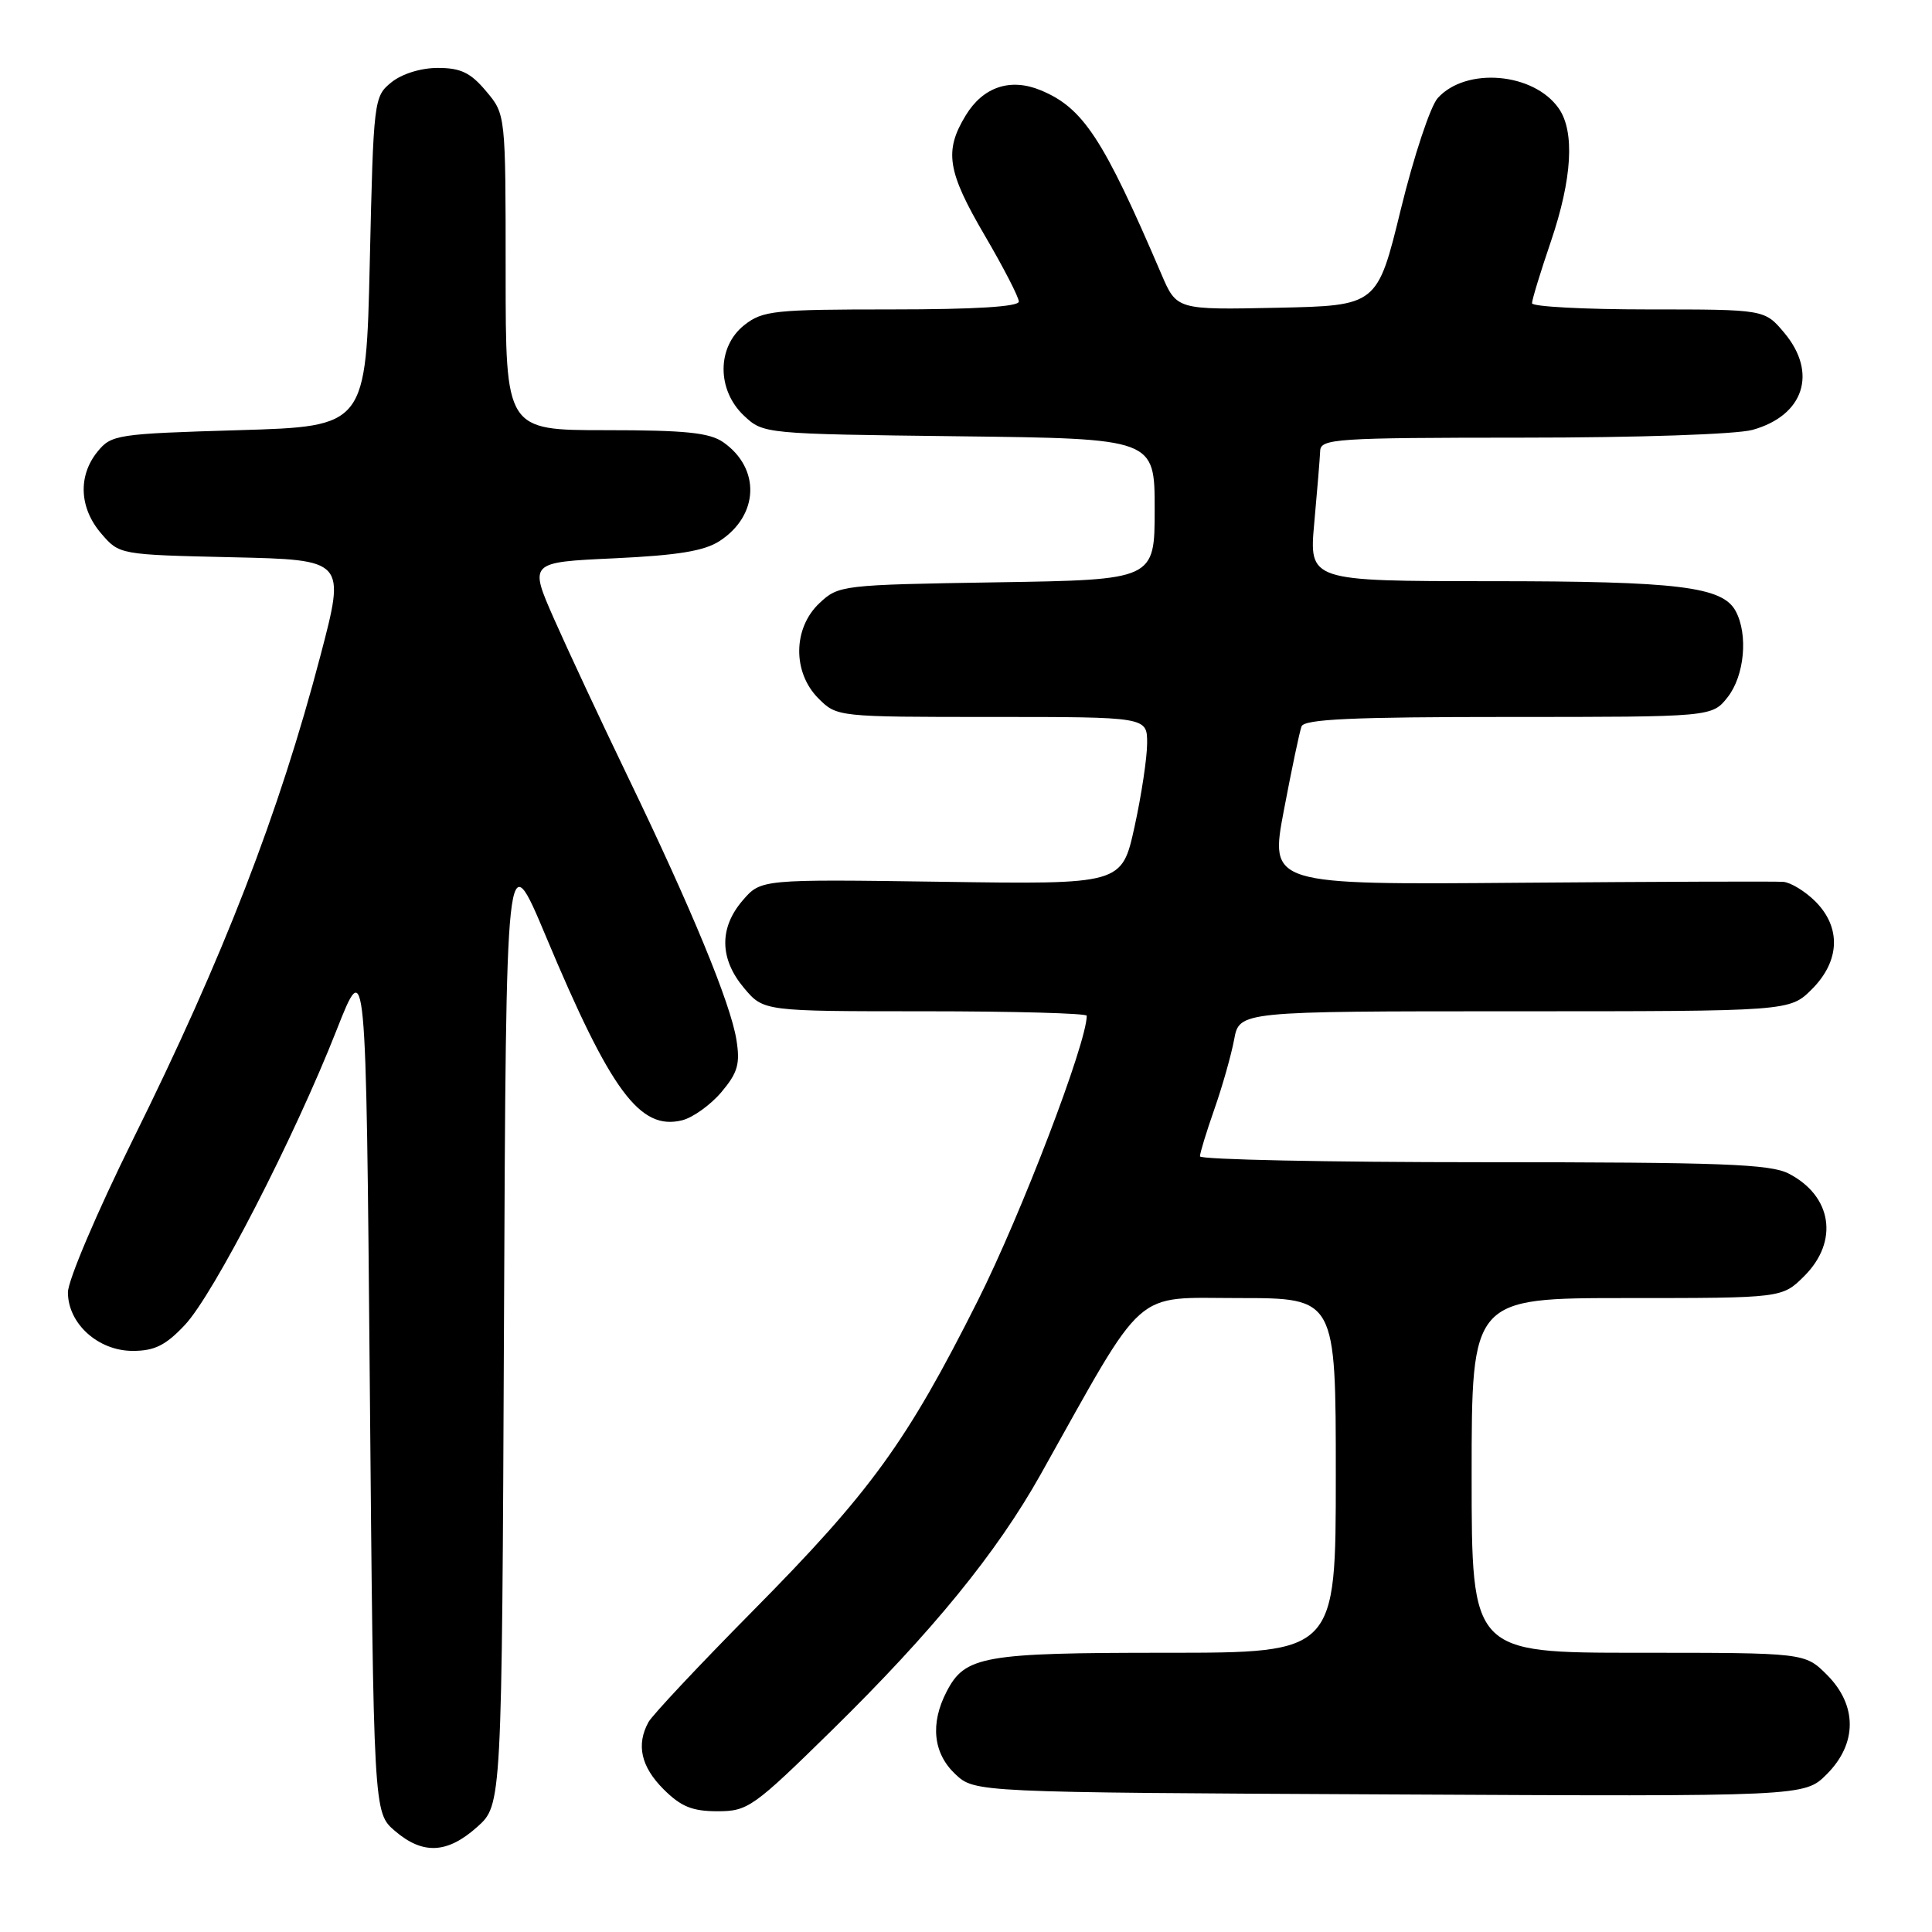 <?xml version="1.0" encoding="UTF-8" standalone="no"?>
<!DOCTYPE svg PUBLIC "-//W3C//DTD SVG 1.1//EN" "http://www.w3.org/Graphics/SVG/1.1/DTD/svg11.dtd" >
<svg xmlns="http://www.w3.org/2000/svg" xmlns:xlink="http://www.w3.org/1999/xlink" version="1.1" viewBox="0 0 256 256">
 <g >
 <path fill="currentColor"
d=" M 63.23 242.08 C 66.50 239.16 66.50 239.16 66.78 175.33 C 67.06 111.50 67.06 111.50 72.33 124.06 C 80.95 144.64 84.80 149.84 90.40 148.44 C 91.83 148.08 94.17 146.39 95.60 144.70 C 97.76 142.13 98.09 140.97 97.58 137.78 C 96.81 132.95 91.62 120.38 83.23 103.00 C 79.65 95.58 75.23 86.12 73.41 82.00 C 70.11 74.50 70.11 74.50 81.38 73.98 C 89.85 73.58 93.34 73.01 95.38 71.67 C 100.57 68.27 100.79 62.07 95.84 58.60 C 94.02 57.33 90.83 57.00 80.28 57.00 C 67.00 57.00 67.00 57.00 67.00 36.08 C 67.00 15.15 67.00 15.15 64.41 12.08 C 62.36 9.63 61.04 9.00 58.02 9.00 C 55.77 9.00 53.26 9.78 51.86 10.91 C 49.54 12.79 49.49 13.20 49.00 34.66 C 48.50 56.50 48.50 56.50 31.66 57.00 C 15.46 57.48 14.75 57.59 12.91 59.86 C 10.31 63.07 10.51 67.32 13.41 70.69 C 15.82 73.50 15.82 73.50 30.80 73.84 C 45.79 74.18 45.79 74.18 42.47 86.84 C 36.98 107.77 29.60 126.82 17.60 151.02 C 12.87 160.58 9.00 169.67 9.00 171.24 C 9.00 175.38 13.00 179.00 17.59 179.00 C 20.48 179.00 21.95 178.27 24.49 175.57 C 28.29 171.55 39.00 150.73 44.58 136.54 C 48.50 126.59 48.50 126.59 49.00 183.38 C 49.50 240.17 49.50 240.17 52.31 242.59 C 56.02 245.78 59.26 245.63 63.23 242.08 Z  M 110.25 229.25 C 123.57 216.17 132.07 205.75 137.90 195.35 C 152.01 170.17 149.94 172.00 164.19 172.00 C 177.00 172.00 177.00 172.00 177.00 195.50 C 177.00 219.00 177.00 219.00 154.55 219.00 C 130.26 219.00 127.87 219.42 125.43 224.15 C 123.23 228.39 123.65 232.32 126.58 235.08 C 129.16 237.50 129.16 237.50 184.13 237.77 C 239.10 238.05 239.10 238.05 242.05 235.10 C 246.11 231.04 246.12 225.97 242.08 221.92 C 239.15 219.00 239.15 219.00 217.08 219.00 C 195.00 219.00 195.00 219.00 195.00 195.50 C 195.00 172.00 195.00 172.00 215.58 172.00 C 236.15 172.00 236.15 172.00 239.08 169.08 C 243.68 164.48 242.77 158.48 237.02 155.51 C 234.57 154.24 228.09 154.00 196.55 154.00 C 175.90 154.00 159.00 153.65 159.00 153.22 C 159.00 152.78 159.86 149.97 160.91 146.97 C 161.97 143.96 163.14 139.81 163.53 137.75 C 164.22 134.00 164.22 134.00 200.69 134.00 C 237.15 134.00 237.15 134.00 240.08 131.08 C 243.81 127.35 243.99 122.90 240.55 119.45 C 239.20 118.10 237.28 116.93 236.30 116.85 C 235.31 116.77 219.59 116.83 201.38 116.97 C 168.25 117.24 168.25 117.24 170.12 107.37 C 171.15 101.94 172.20 96.94 172.46 96.25 C 172.83 95.29 179.25 95.00 199.90 95.00 C 226.85 95.00 226.85 95.00 228.93 92.37 C 231.15 89.53 231.66 84.10 229.99 80.98 C 228.25 77.73 222.39 77.01 197.47 77.01 C 173.45 77.00 173.45 77.00 174.15 69.25 C 174.54 64.99 174.89 60.71 174.93 59.75 C 174.99 58.13 176.97 58.00 201.75 57.99 C 217.07 57.99 230.09 57.55 232.22 56.96 C 239.04 55.06 240.88 49.39 236.41 44.08 C 233.82 41.00 233.82 41.00 218.41 41.00 C 209.93 41.00 203.00 40.63 203.00 40.18 C 203.00 39.72 204.12 36.04 205.50 32.00 C 208.32 23.70 208.69 17.43 206.54 14.36 C 203.22 9.61 194.26 8.85 190.51 12.99 C 189.54 14.06 187.34 20.69 185.62 27.72 C 182.50 40.50 182.50 40.50 169.21 40.78 C 155.91 41.06 155.91 41.06 153.87 36.28 C 146.18 18.33 143.52 14.29 137.90 11.96 C 133.89 10.30 130.27 11.50 127.97 15.28 C 125.08 20.02 125.51 22.70 130.50 31.23 C 132.98 35.46 135.00 39.39 135.00 39.96 C 135.00 40.64 129.16 41.00 118.13 41.00 C 102.59 41.00 101.06 41.16 98.63 43.07 C 94.98 45.95 94.96 51.67 98.58 55.08 C 101.15 57.49 101.22 57.50 127.08 57.81 C 153.00 58.12 153.00 58.12 153.00 67.47 C 153.00 76.83 153.00 76.83 132.08 77.16 C 111.53 77.49 111.11 77.54 108.58 79.92 C 105.06 83.23 105.00 89.10 108.45 92.55 C 110.90 94.99 110.97 95.00 131.45 95.00 C 152.00 95.00 152.00 95.00 152.00 98.47 C 152.00 100.38 151.25 105.37 150.33 109.56 C 148.65 117.19 148.65 117.19 124.74 116.84 C 100.83 116.50 100.83 116.50 98.41 119.31 C 95.27 122.96 95.34 127.06 98.59 130.92 C 101.18 134.00 101.18 134.00 122.59 134.00 C 134.37 134.00 144.00 134.27 144.00 134.59 C 144.00 138.19 135.32 160.88 129.57 172.33 C 120.14 191.10 115.39 197.65 99.71 213.50 C 92.64 220.65 86.44 227.26 85.93 228.18 C 84.28 231.18 84.93 234.09 87.92 237.08 C 90.23 239.39 91.73 240.00 95.07 240.00 C 99.10 240.00 99.81 239.49 110.25 229.25 Z "/>
</g>
</svg>